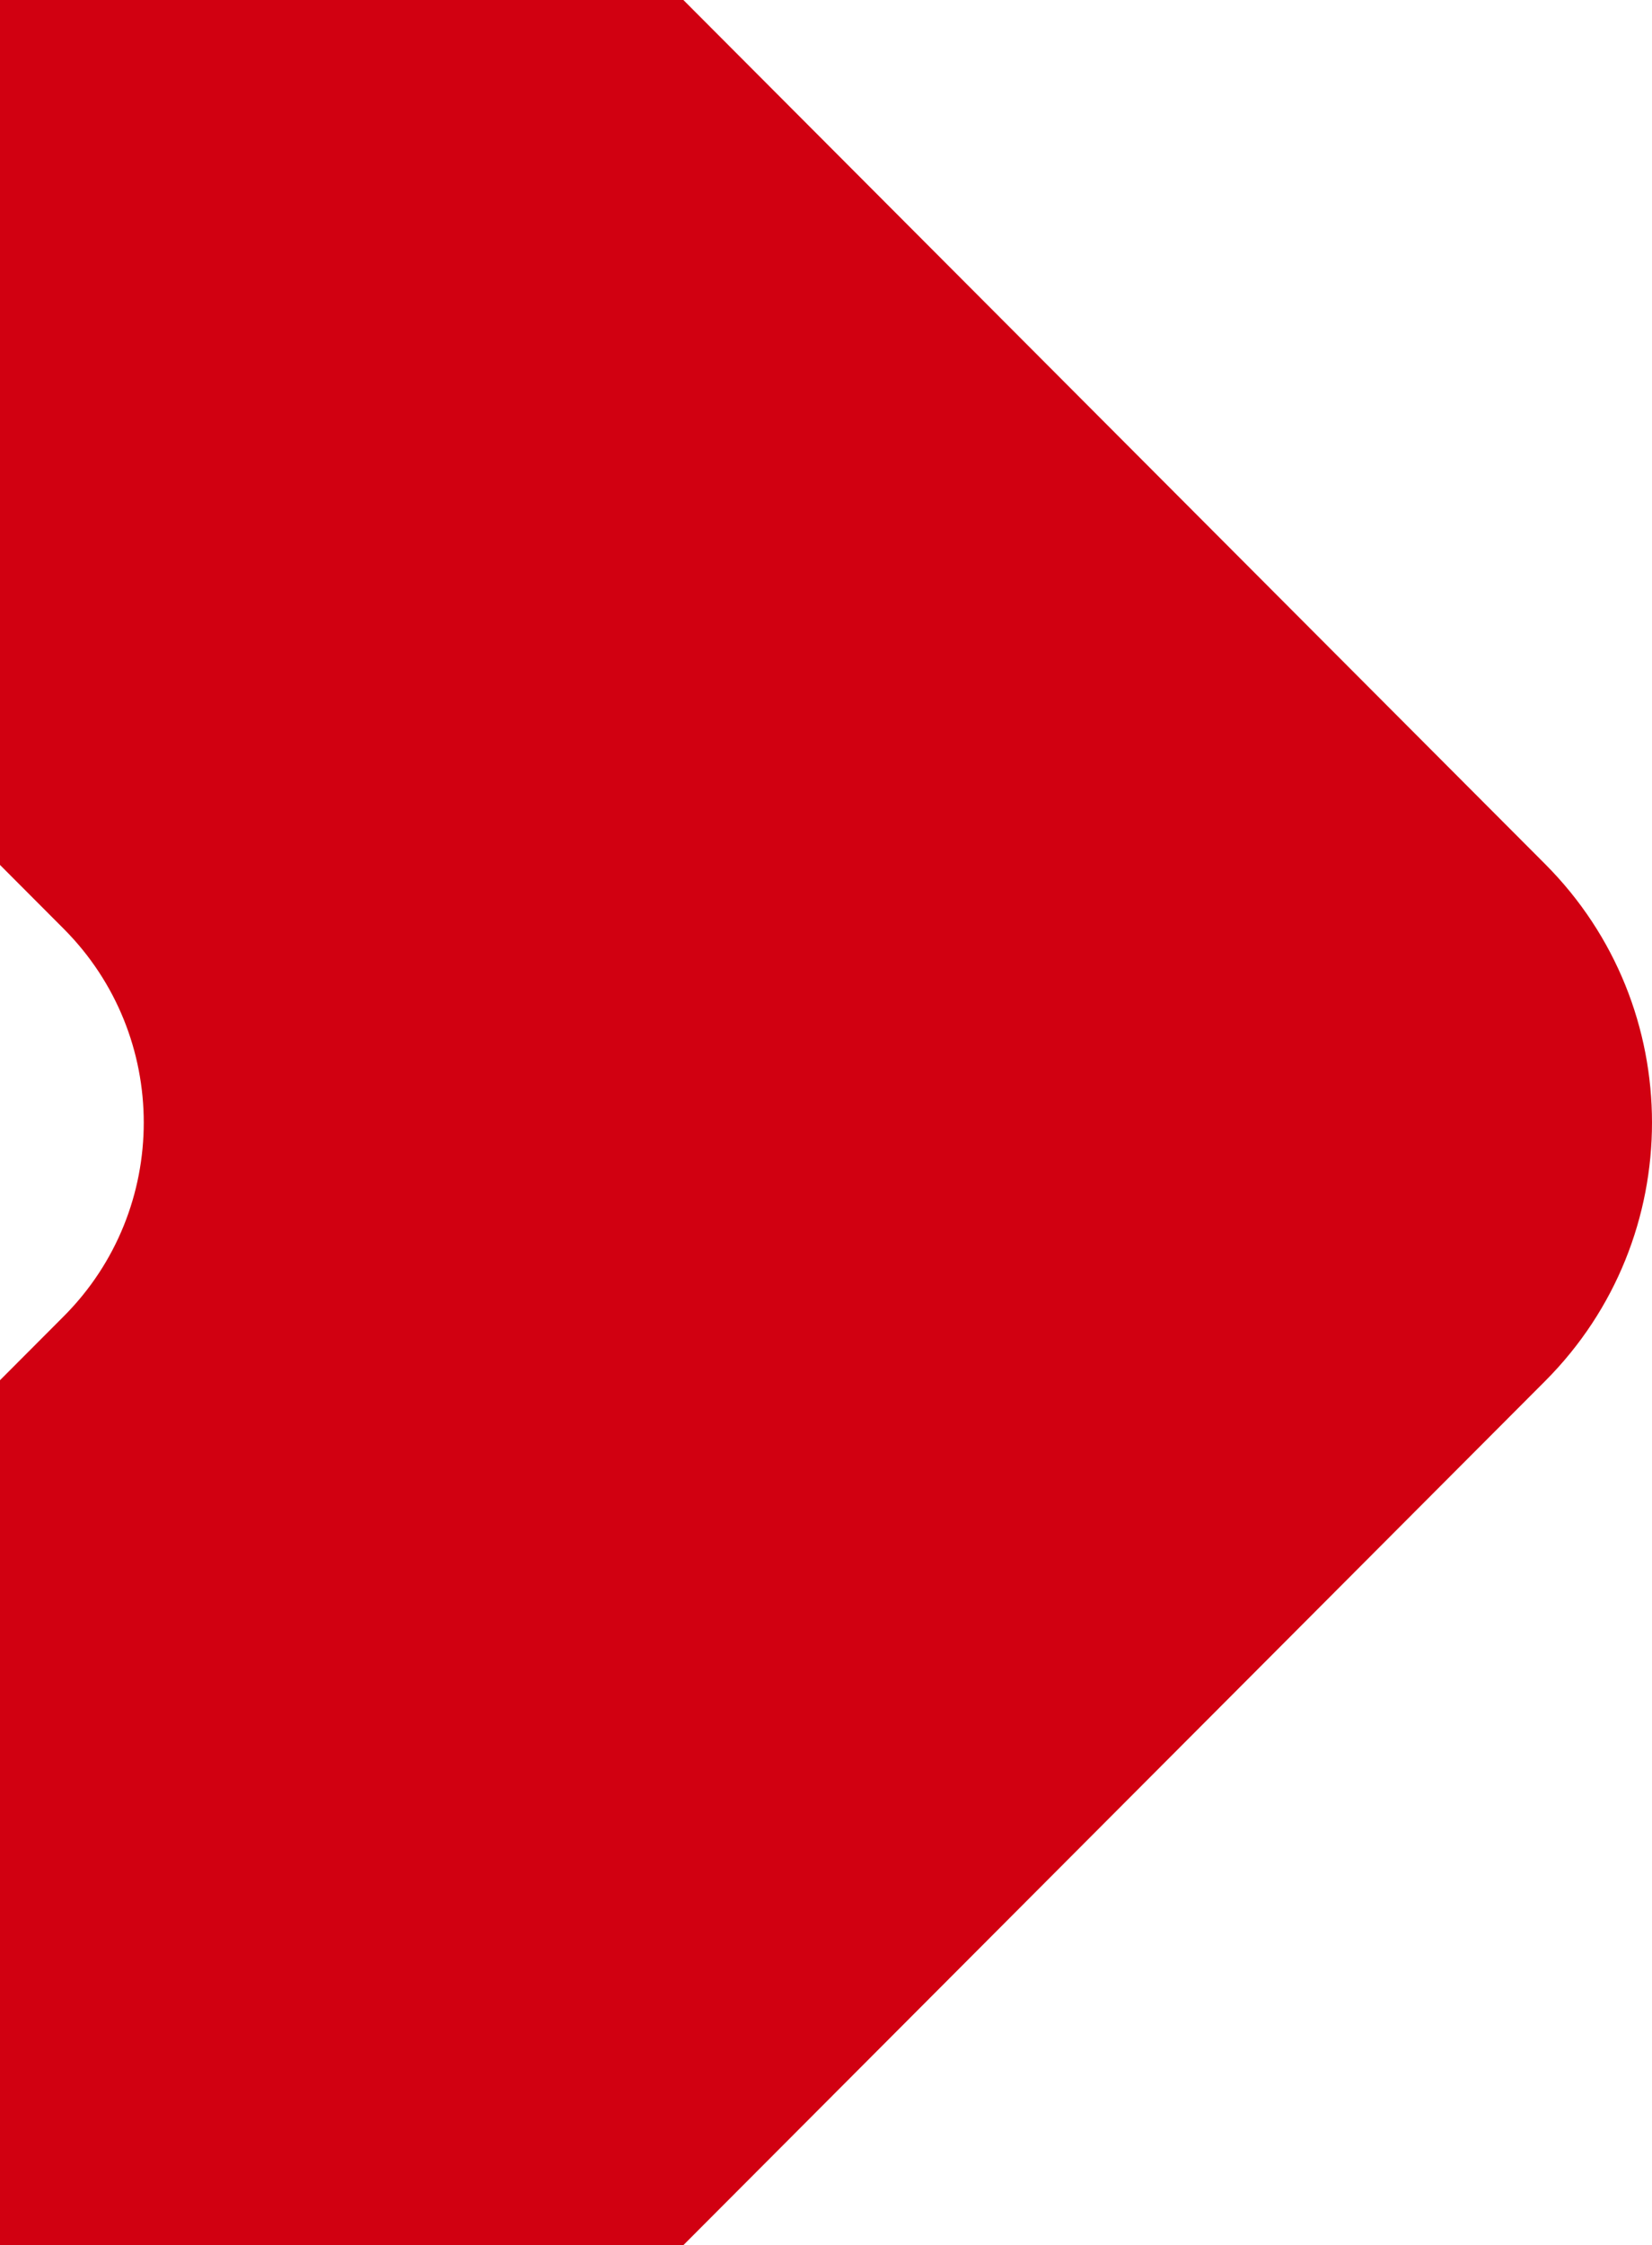 <svg width="53" height="72" viewBox="0 0 53 72" fill="none" xmlns="http://www.w3.org/2000/svg">
<path d="M-16.556 110.568C-21.121 115.144 -28.523 115.144 -33.089 110.568L-70.288 73.284C-72.571 70.996 -72.571 67.287 -70.288 64.999L-53.755 48.428C-51.472 46.14 -47.771 46.14 -45.489 48.428L-31.022 62.927C-27.598 66.359 -22.047 66.359 -18.622 62.927L2.044 42.214C5.468 38.782 5.468 33.218 2.044 29.786L-18.622 9.073C-22.047 5.641 -27.598 5.641 -31.022 9.073L-45.489 23.572C-47.771 25.86 -51.472 25.86 -53.755 23.572L-70.288 7.001C-72.571 4.713 -72.571 1.004 -70.288 -1.284L-33.089 -38.568C-28.523 -43.144 -21.121 -43.144 -16.556 -38.568L49.576 27.715C54.141 32.291 54.141 39.709 49.576 44.285L-16.556 110.568Z" fill="#D10011"/>
</svg>
